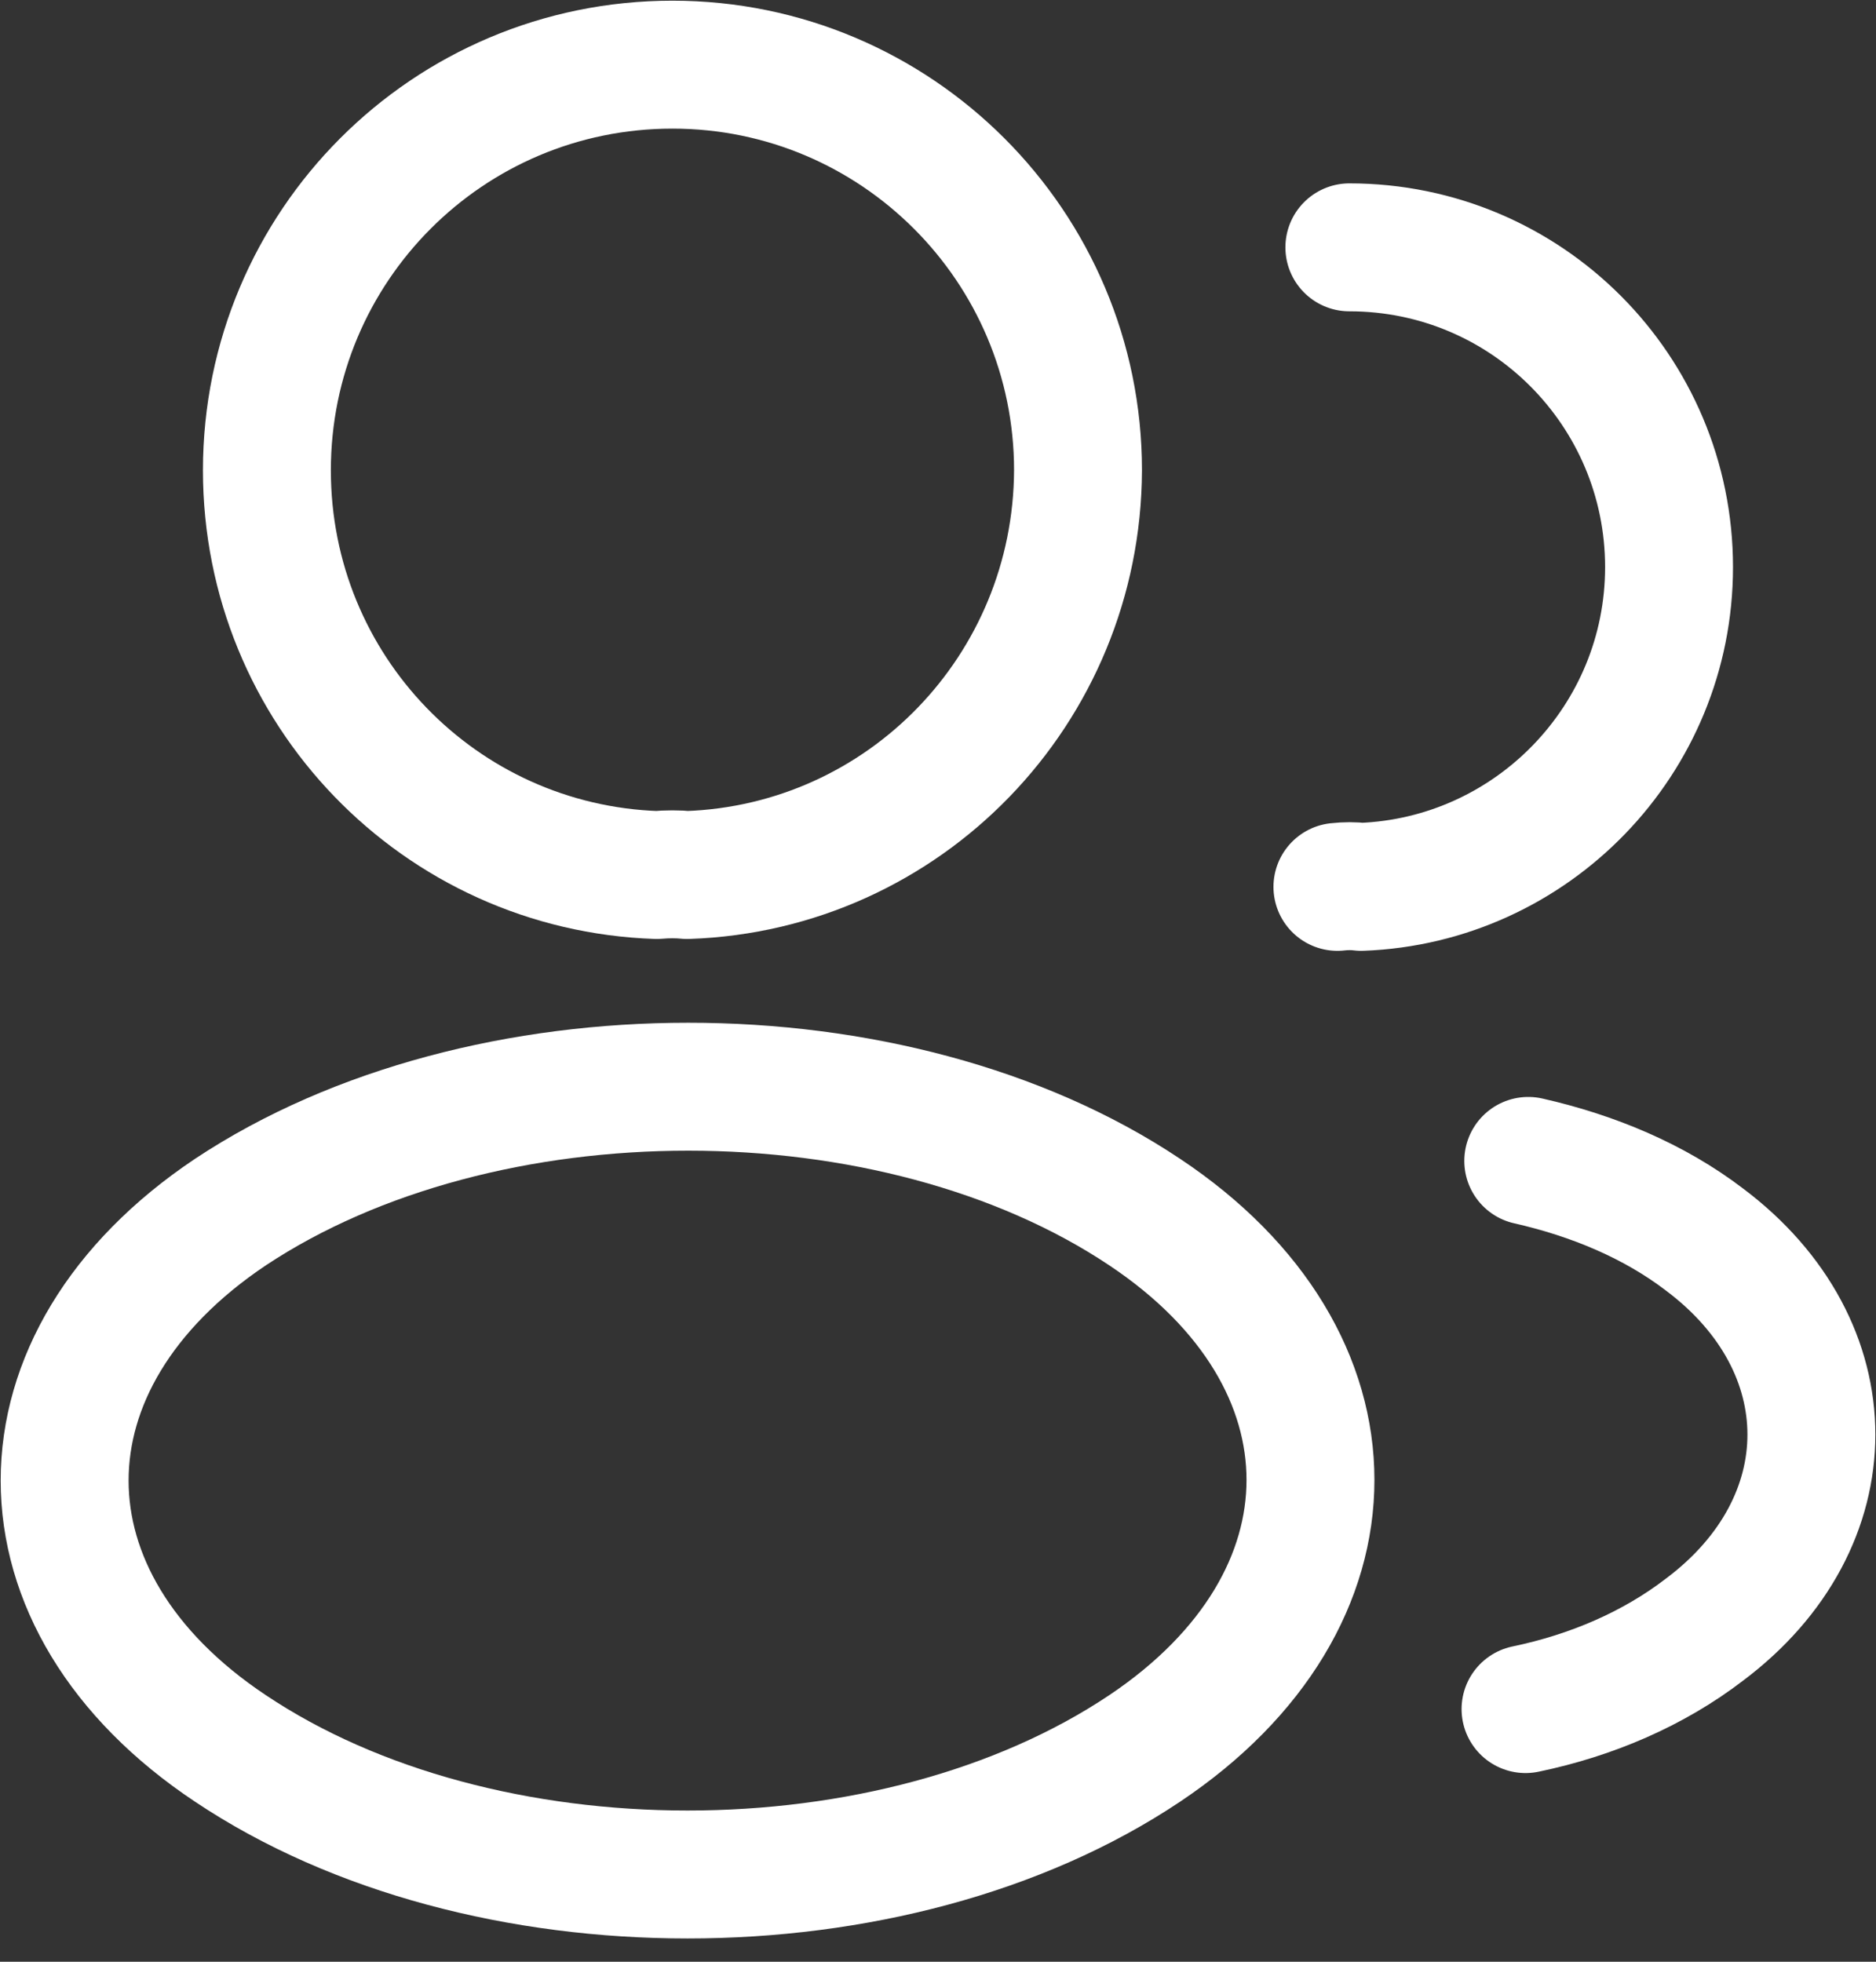 <svg width="22" height="23" viewBox="0 0 22 23" fill="none" xmlns="http://www.w3.org/2000/svg">
<rect x="0" y="0" width="22" height="23" fill="#333333" stroke="none"/>
<path d="M8.058 10.259C7.951 10.248 7.822 10.248 7.704 10.259C5.155 10.173 3.13 8.084 3.13 5.514C3.13 2.889 5.251 0.758 7.886 0.758C10.511 0.758 12.642 2.889 12.642 5.514C12.631 8.084 10.607 10.173 8.058 10.259Z" stroke="white" stroke-width="1.5" stroke-linecap="round" stroke-linejoin="round"/>
<path d="M15.824 2.9C17.902 2.9 19.573 4.582 19.573 6.649C19.573 8.674 17.966 10.323 15.963 10.398C15.877 10.387 15.781 10.387 15.684 10.398" stroke="white" stroke-width="1.5" stroke-linecap="round" stroke-linejoin="round"/>
<path d="M2.702 14.211C0.11 15.946 0.11 18.774 2.702 20.499C5.648 22.47 10.478 22.47 13.424 20.499C16.016 18.764 16.016 15.936 13.424 14.211C10.489 12.251 5.658 12.251 2.702 14.211Z" stroke="white" stroke-width="1.5" stroke-linecap="round" stroke-linejoin="round"/>
<path d="M17.89 20.038C18.661 19.878 19.389 19.567 19.989 19.106C21.66 17.853 21.66 15.786 19.989 14.533C19.4 14.083 18.682 13.783 17.922 13.611" stroke="white" stroke-width="1.5" stroke-linecap="round" stroke-linejoin="round"/>
</svg>
